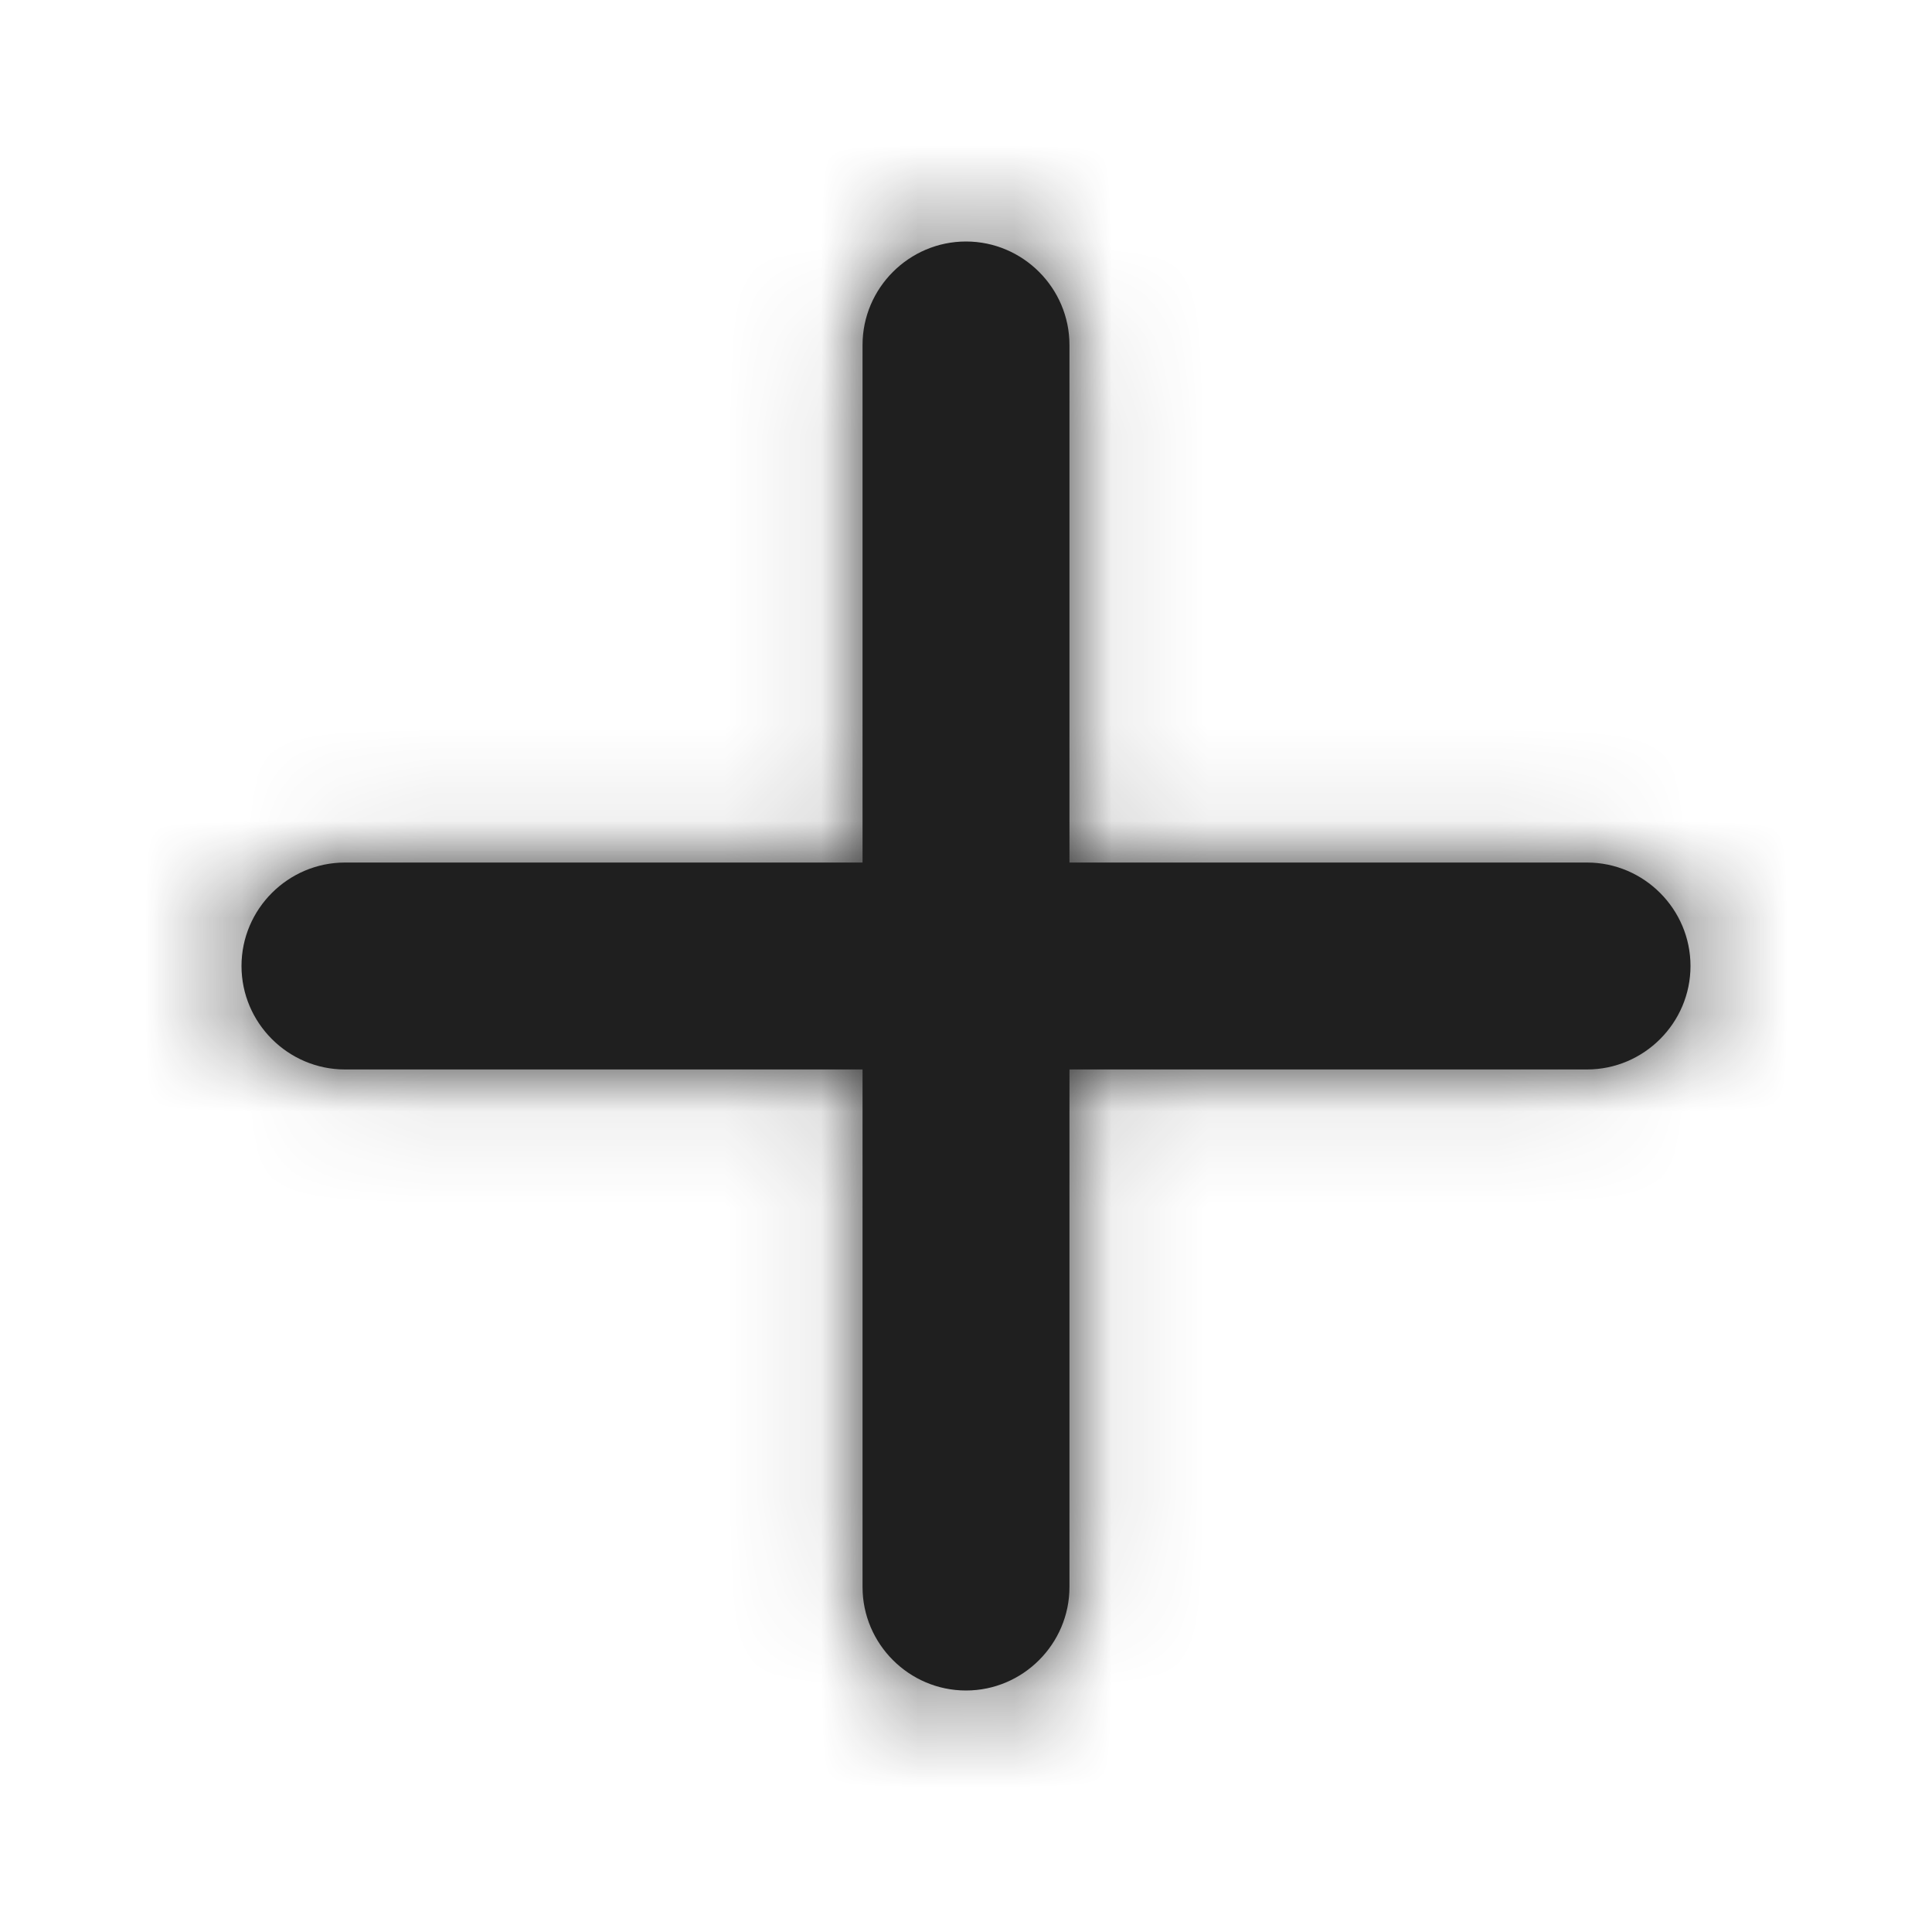<svg width="20" height="20" viewBox="0 0 20 20" fill="none" xmlns="http://www.w3.org/2000/svg">
<mask id="path-1-inside-1_838_15018" fill="white">
<path d="M16.429 11.071H11.071V16.429C11.071 17.018 10.589 17.5 10 17.5C9.411 17.5 8.929 17.018 8.929 16.429V11.071H3.571C2.982 11.071 2.5 10.589 2.5 10C2.5 9.411 2.982 8.929 3.571 8.929H8.929V3.571C8.929 2.982 9.411 2.5 10 2.5C10.589 2.5 11.071 2.982 11.071 3.571V8.929H16.429C17.018 8.929 17.5 9.411 17.5 10C17.5 10.589 17.018 11.071 16.429 11.071Z"/>
</mask>
<path d="M16.429 11.071H11.071V16.429C11.071 17.018 10.589 17.5 10 17.5C9.411 17.5 8.929 17.018 8.929 16.429V11.071H3.571C2.982 11.071 2.5 10.589 2.5 10C2.5 9.411 2.982 8.929 3.571 8.929H8.929V3.571C8.929 2.982 9.411 2.5 10 2.5C10.589 2.5 11.071 2.982 11.071 3.571V8.929H16.429C17.018 8.929 17.5 9.411 17.5 10C17.5 10.589 17.018 11.071 16.429 11.071Z" fill="#1F1F1F"/>
<path d="M11.071 11.071V7.738H7.738V11.071H11.071ZM8.929 11.071H12.262V7.738H8.929V11.071ZM8.929 8.929V12.262H12.262V8.929H8.929ZM11.071 8.929H7.738V12.262H11.071V8.929ZM16.429 7.738H11.071V14.405H16.429V7.738ZM7.738 11.071V16.429H14.405V11.071H7.738ZM7.738 16.429C7.738 15.177 8.748 14.167 10 14.167V20.833C12.43 20.833 14.405 18.859 14.405 16.429H7.738ZM10 14.167C11.252 14.167 12.262 15.177 12.262 16.429H5.595C5.595 18.859 7.57 20.833 10 20.833V14.167ZM12.262 16.429V11.071H5.595V16.429H12.262ZM8.929 7.738H3.571V14.405H8.929V7.738ZM3.571 7.738C4.823 7.738 5.833 8.748 5.833 10H-0.833C-0.833 12.43 1.141 14.405 3.571 14.405V7.738ZM5.833 10C5.833 11.252 4.823 12.262 3.571 12.262V5.595C1.141 5.595 -0.833 7.57 -0.833 10H5.833ZM3.571 12.262H8.929V5.595H3.571V12.262ZM12.262 8.929V3.571H5.595V8.929H12.262ZM12.262 3.571C12.262 4.823 11.252 5.833 10 5.833V-0.833C7.57 -0.833 5.595 1.141 5.595 3.571H12.262ZM10 5.833C8.748 5.833 7.738 4.823 7.738 3.571H14.405C14.405 1.141 12.43 -0.833 10 -0.833V5.833ZM7.738 3.571V8.929H14.405V3.571H7.738ZM11.071 12.262H16.429V5.595H11.071V12.262ZM16.429 12.262C15.177 12.262 14.167 11.252 14.167 10H20.833C20.833 7.57 18.859 5.595 16.429 5.595V12.262ZM14.167 10C14.167 8.748 15.177 7.738 16.429 7.738V14.405C18.859 14.405 20.833 12.43 20.833 10H14.167Z" fill="#1F1F1F" mask="url(#path-1-inside-1_838_15018)"/>
</svg>
